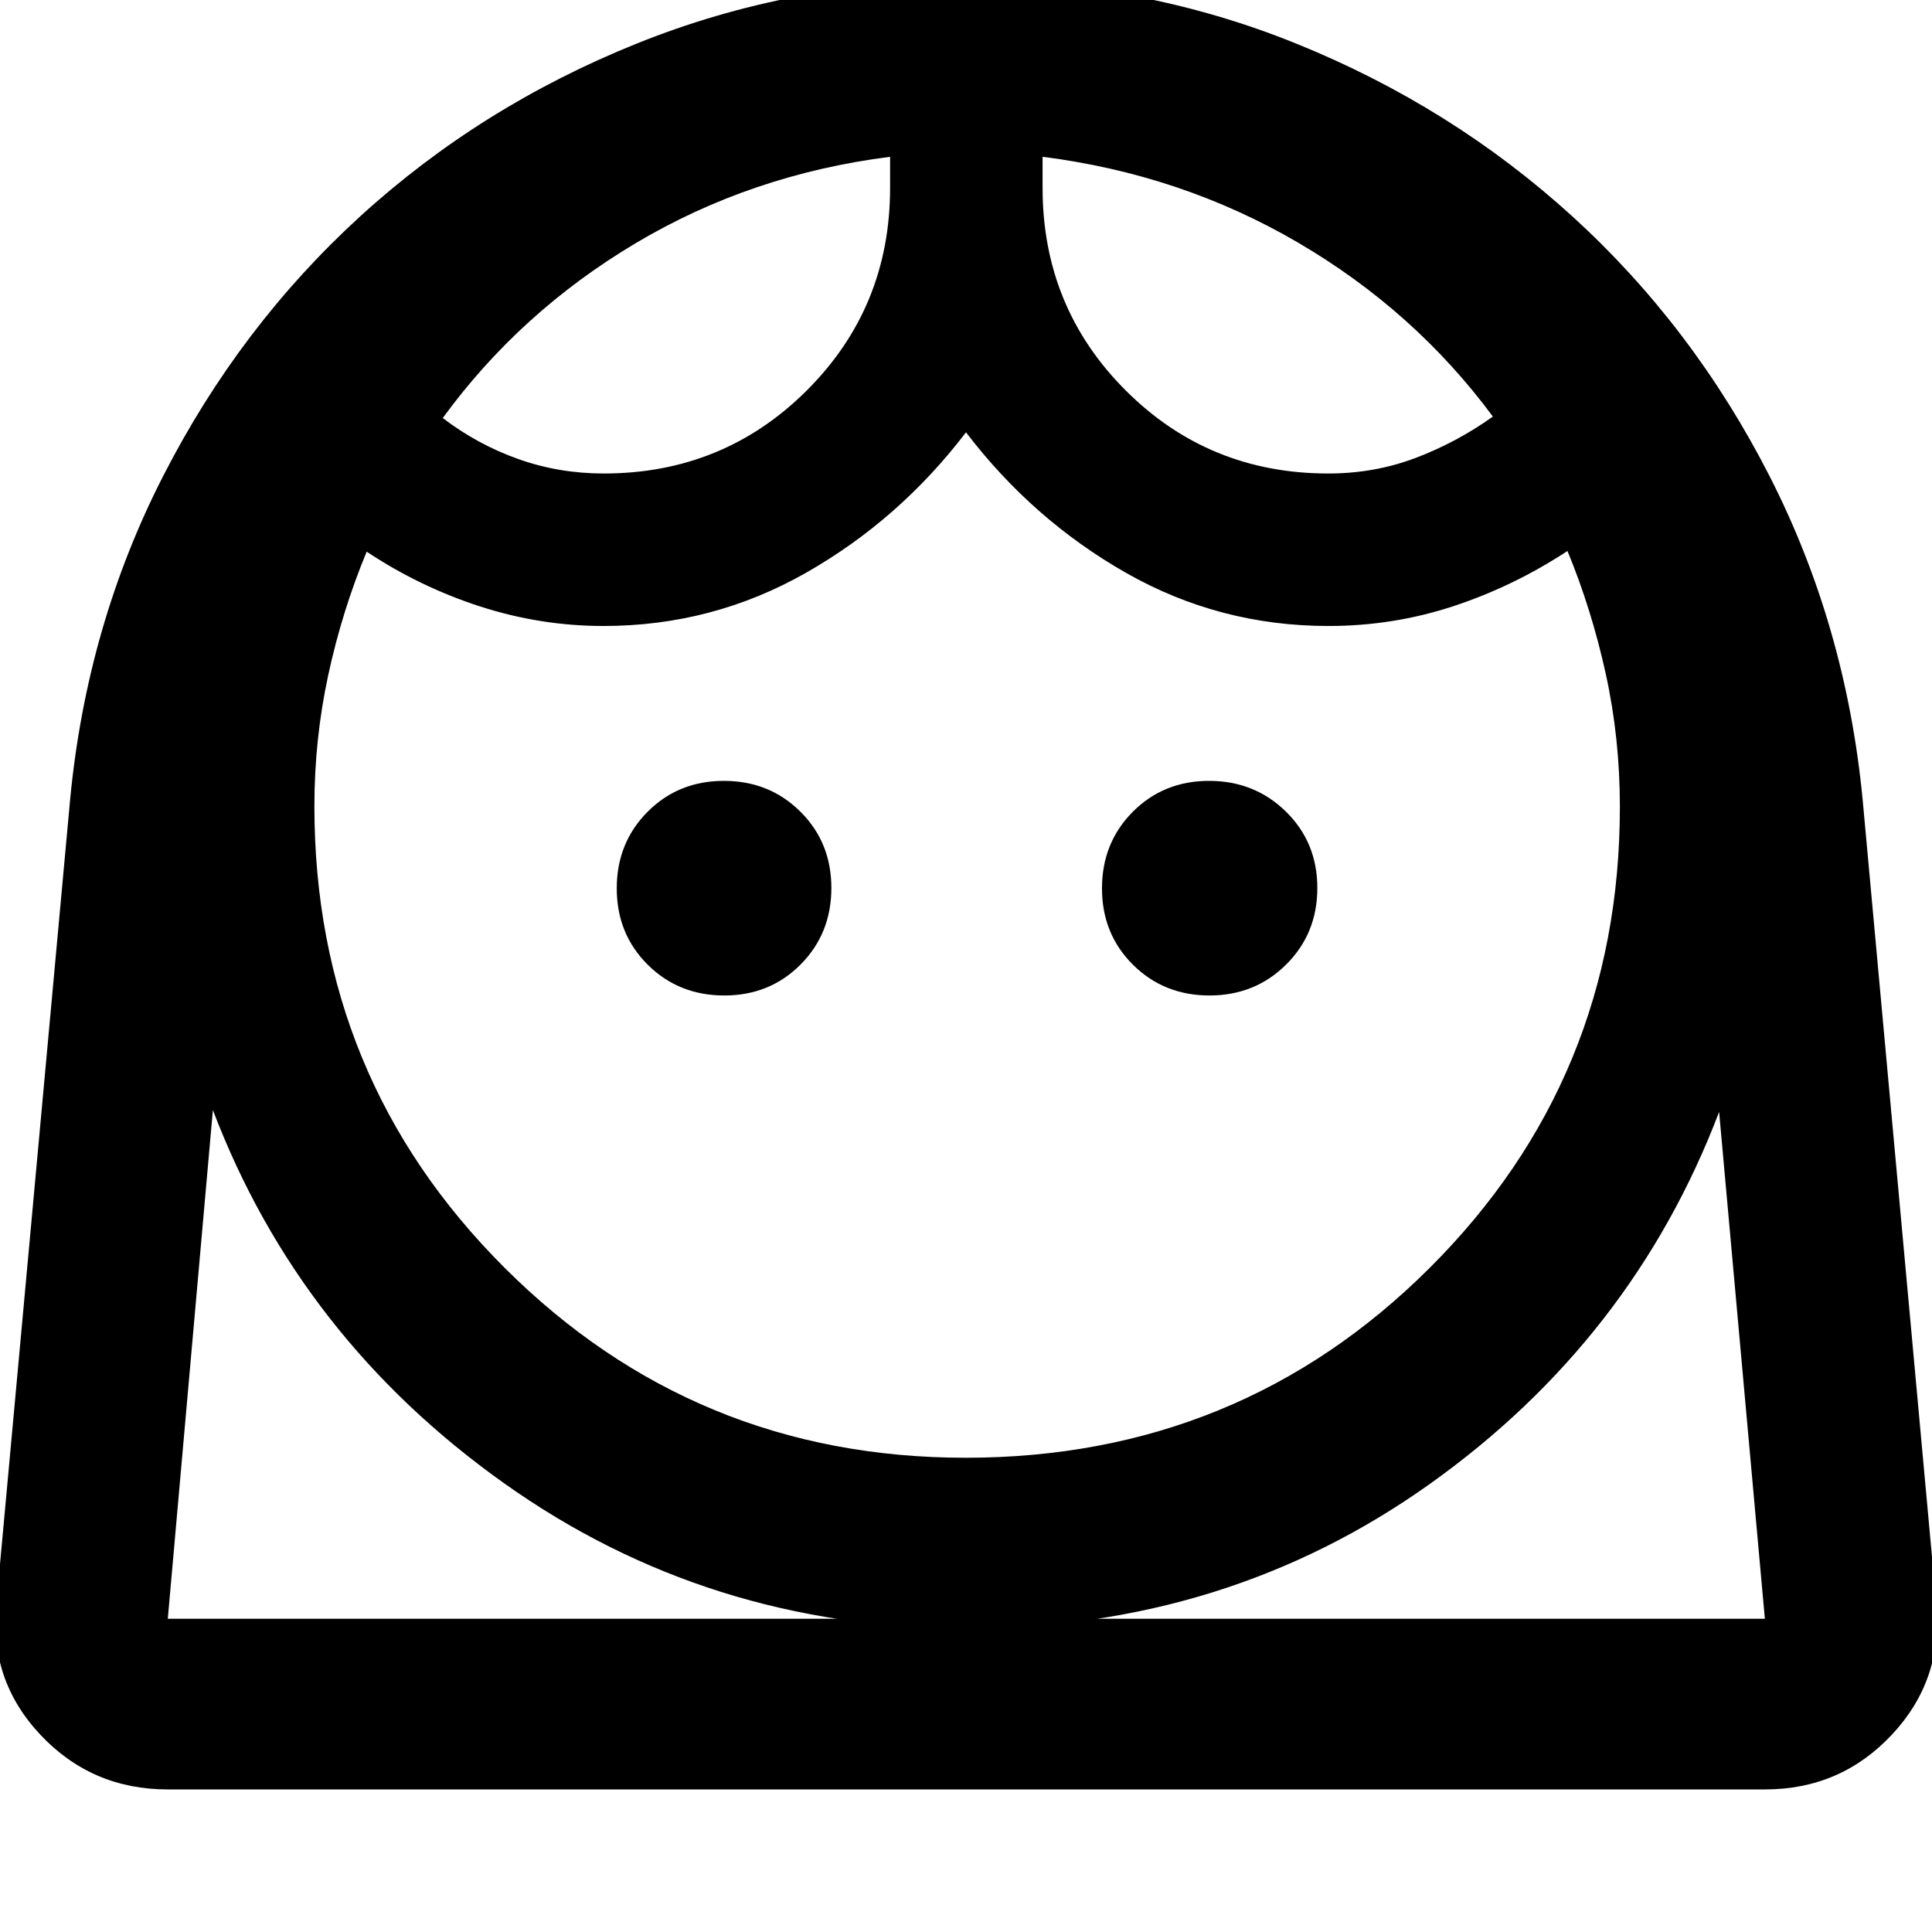 <svg xmlns="http://www.w3.org/2000/svg" height="40" viewBox="0 -960 960 960" width="40"><path d="M479.8-235.65q135.97 0 230.54-94.28 94.57-94.27 94.57-229.17 0-34.16-7.04-66.17-7.04-32.01-19.01-60.96-26.64 17.51-56.58 27.4-29.94 9.88-62.19 9.88-54.16 0-100.55-26.39T480-745.18q-33.15 43.45-79.58 69.84t-100.56 26.39q-31.21 0-61.21-9.68-30-9.69-56.45-27.25-12.26 29.59-19.12 61.4-6.86 31.81-6.86 65.09 0 135.02 94.54 229.38 94.55 94.36 229.04 94.36Zm-119.92-229.7q22.63 0 37.93-15.39 15.29-15.39 15.29-38.02 0-22.63-15.39-37.93t-38.02-15.3q-22.63 0-37.93 15.39t-15.3 38.03q0 22.63 15.39 37.93 15.39 15.29 38.03 15.29Zm241.1 0q22.63 0 38.12-15.39 15.48-15.39 15.48-38.02 0-22.63-15.58-37.93t-38.21-15.3q-22.63 0-37.93 15.39-15.29 15.39-15.29 38.03 0 22.63 15.38 37.93 15.39 15.29 38.03 15.29ZM300-724.72q59.52 0 100.9-41.28 41.38-41.29 41.38-100.67v-15.42q-69 8.75-126.44 42.94-57.43 34.2-95.84 86.87 17.25 13.16 37.49 20.36 20.25 7.2 42.51 7.2Zm360 0q23.04 0 43.5-7.77 20.45-7.76 38.3-20.52-38.97-52.64-96.89-86.49-57.92-33.84-126.86-42.59v15.42q0 59.38 41.29 100.67 41.28 41.28 100.66 41.28ZM83.38-70.84q-37.8 0-63.39-27.25-25.59-27.26-21.8-64.95l36.65-399.61q8.25-86.66 46.32-160.98 38.06-74.32 97.86-128.9 59.81-54.58 137.29-85.79 77.47-31.22 164.13-31.22 86.57 0 163.74 31.24 77.18 31.24 137.09 85.78 59.91 54.54 97.92 128.92 38 74.38 46.35 160.95l36.6 399.61q3.46 37.69-22.03 64.95-25.49 27.25-63.16 27.25H83.38Zm396.89-80q-128.35 0-229.89-72.21-101.55-72.2-144.6-185.37l-22.4 252.77h793.57L854.22-407.5q-43.05 113.17-143.81 184.91-100.76 71.75-230.14 71.75Zm37.78-731.25Zm-75.77 0Zm37.99 726.44h396.68H83.38h396.89Z"/></svg>
